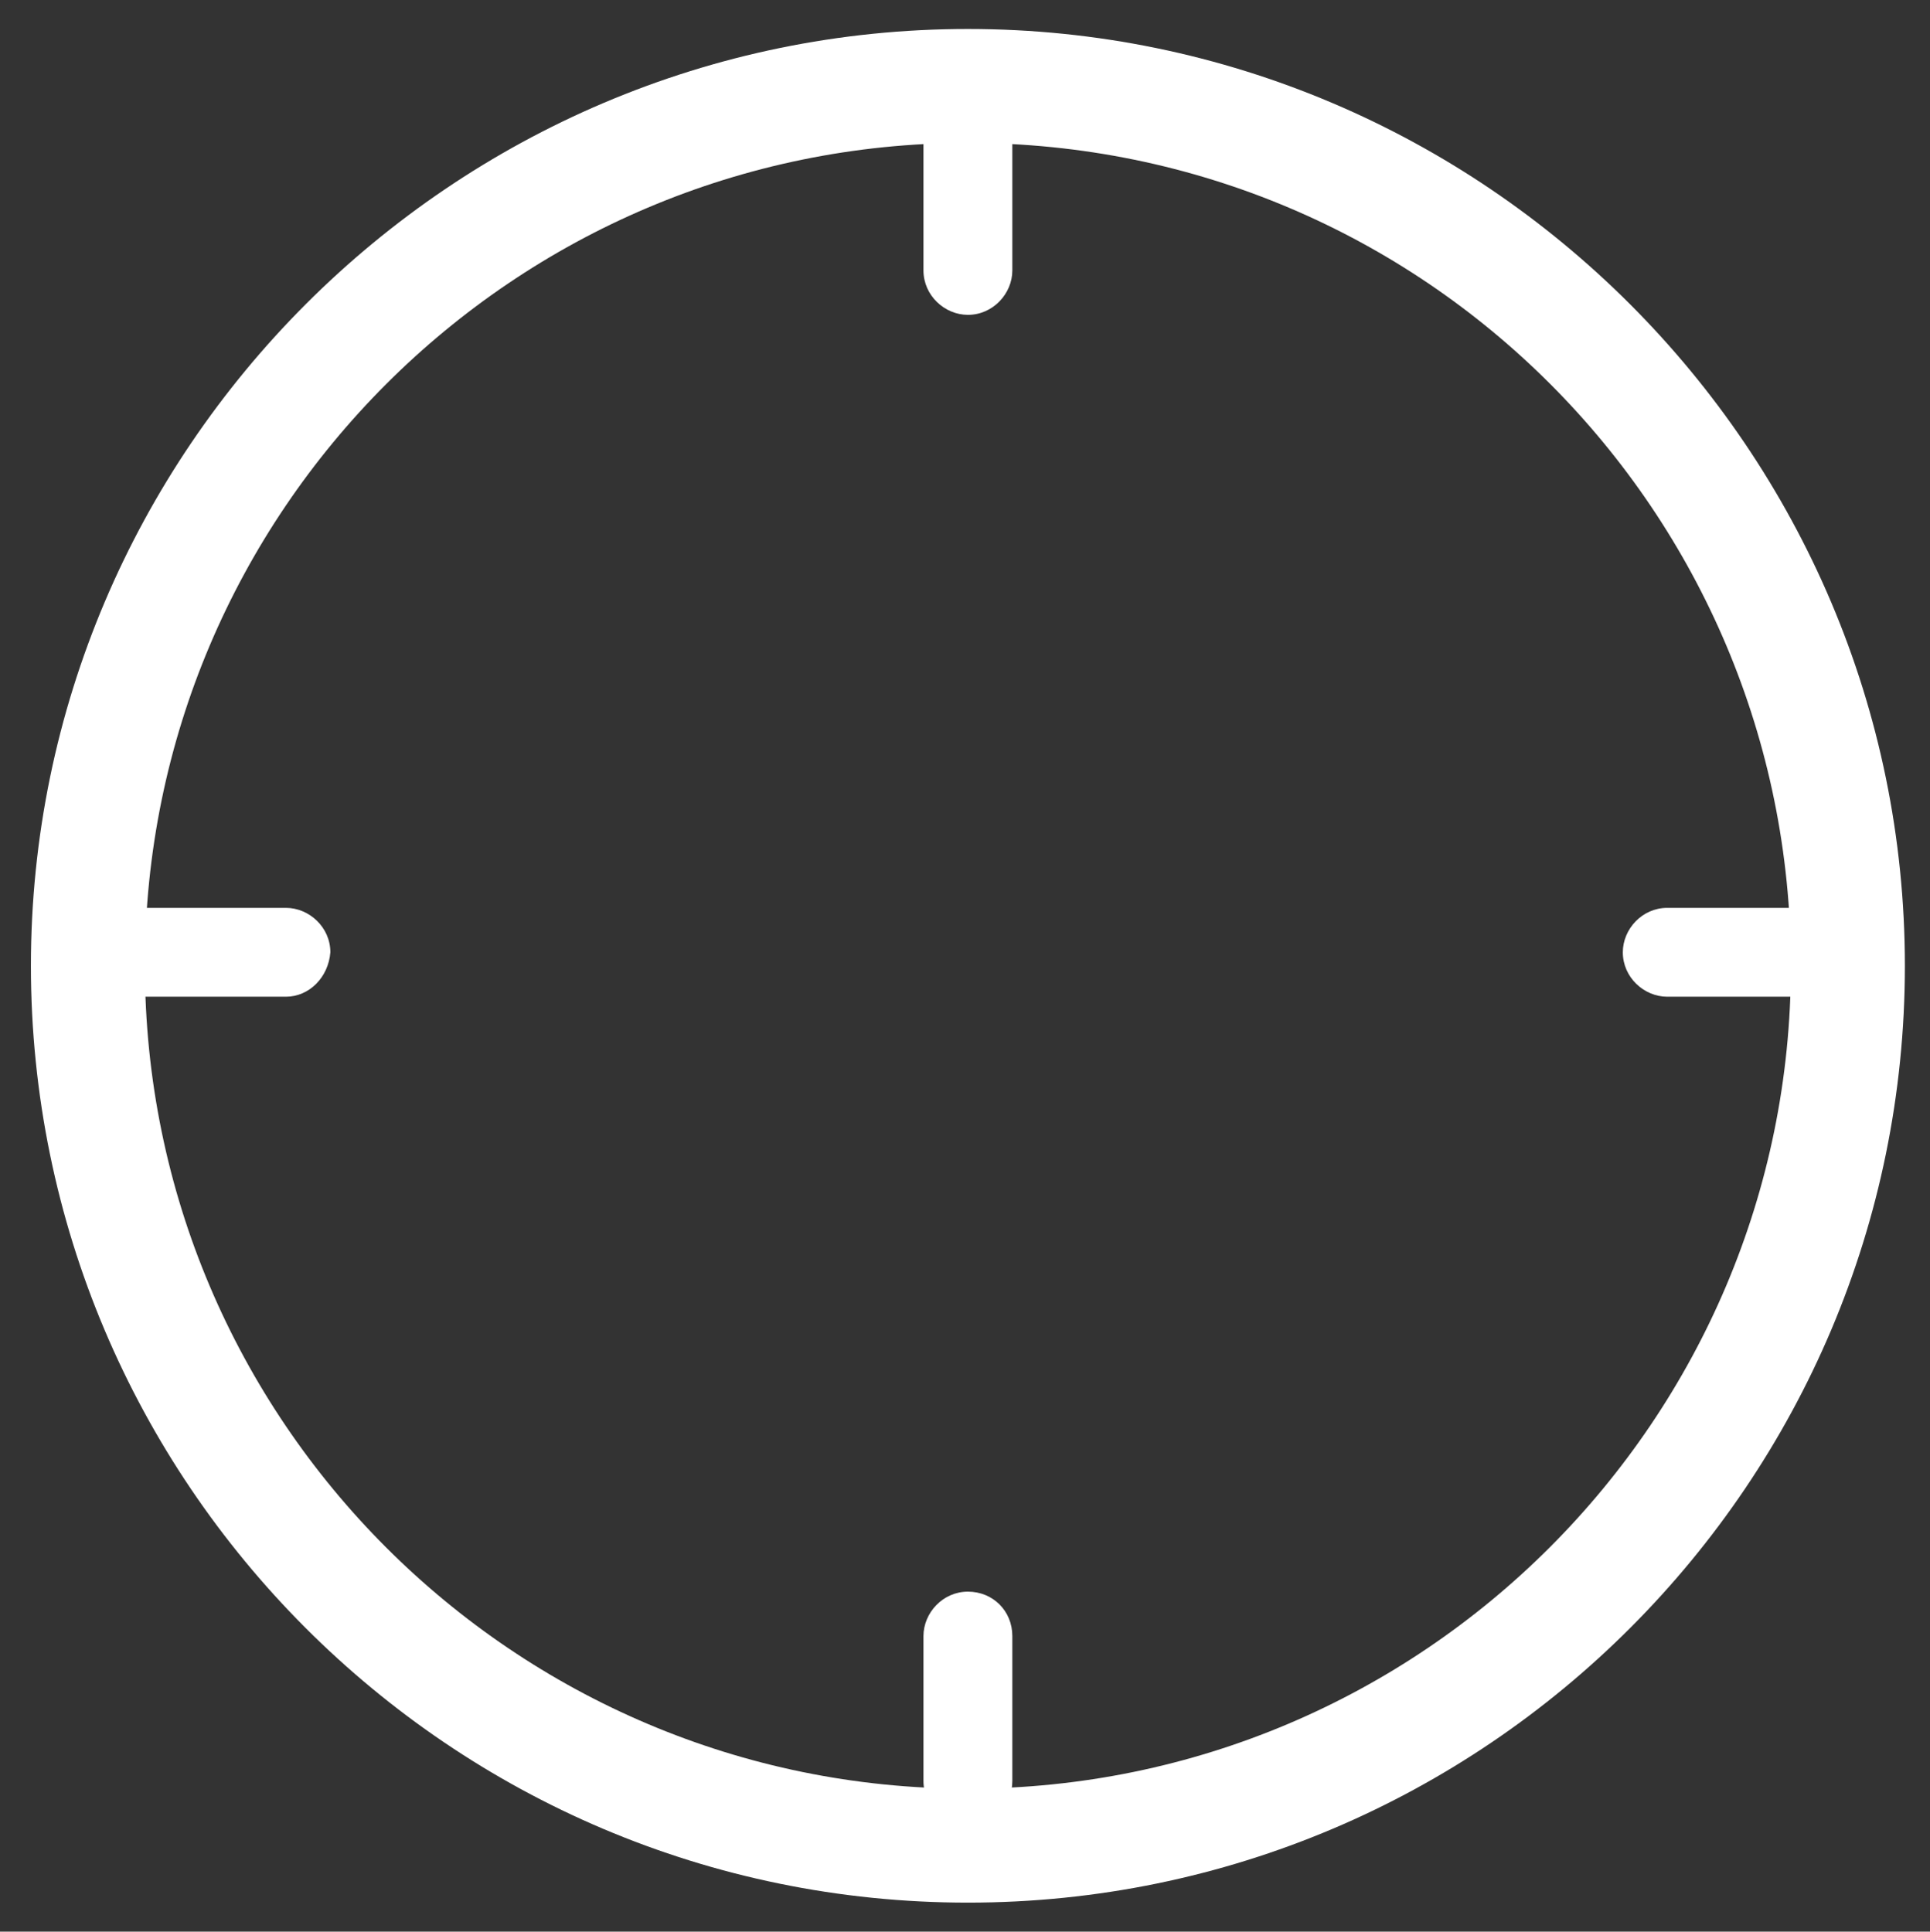 <?xml version="1.0" encoding="utf-8"?>
<!-- Generator: Adobe Illustrator 18.0.0, SVG Export Plug-In . SVG Version: 6.00 Build 0)  -->
<!DOCTYPE svg PUBLIC "-//W3C//DTD SVG 1.1//EN" "http://www.w3.org/Graphics/SVG/1.1/DTD/svg11.dtd">
<svg version="1.1" id="Layer_1" xmlns="http://www.w3.org/2000/svg" xmlns:xlink="http://www.w3.org/1999/xlink" x="0px" y="0px"
	 viewBox="24.9 0 99.9 100" enable-background="new 24.9 0 99.9 100" xml:space="preserve">
<rect x="24.9" y="0" width="99.9" height="100" fill="#333333" stroke="none"/>
<g>
	<g>
		<g>
			<g>
				<path fill="#FFFFFF" d="M75,94.5c-1.2,0-2.3-1-2.3-2.3v-7.5c0-1.2,1-2.3,2.3-2.3s2.3,1,2.3,2.3v7.5C77.3,93.5,76.3,94.5,75,94.5
					z"/>
			</g>
		</g>
	</g>
	<g>
		<g>
			<g>
				<g>
					<path fill="#FFFFFF" d="M75,16.3c-1.2,0-2.3-1-2.3-2.3V6.5c0-1.2,1-2.3,2.3-2.3s2.3,1,2.3,2.3V14C77.3,15.2,76.3,16.3,75,16.3z
						"/>
				</g>
			</g>
		</g>
		<g>
			<g>
				<g>
					<path fill="#FFFFFF" d="M118.7,51.6h-7.5c-1.2,0-2.3-1-2.3-2.3c0-1.2,1-2.3,2.3-2.3h7.5c1.2,0,2.3,1,2.3,2.3
						S119.9,51.6,118.7,51.6z"/>
				</g>
			</g>
		</g>
		<g>
			<g>
				<g>
					<path fill="#FFFFFF" d="M39.7,51.6h-7.5c-1.2,0-2.3-1-2.3-2.3c0-1.2,1-2.3,2.3-2.3h7.5c1.2,0,2.3,1,2.3,2.3
						C41.9,50.6,40.9,51.6,39.7,51.6z"/>
				</g>
			</g>
		</g>
		<g>
			<path fill="#FFFFFF" d="M75,98.5c-26.8,0-48.5-21.8-48.5-48.5S48.3,1.5,75,1.5s48.5,21.8,48.5,48.5S101.8,98.5,75,98.5z M75,7.4
				C51.5,7.4,32.4,26.5,32.4,50S51.5,92.6,75,92.6s42.6-19.1,42.6-42.6S98.6,7.4,75,7.4z"/>
		</g>
	</g>
</g>
</svg>
